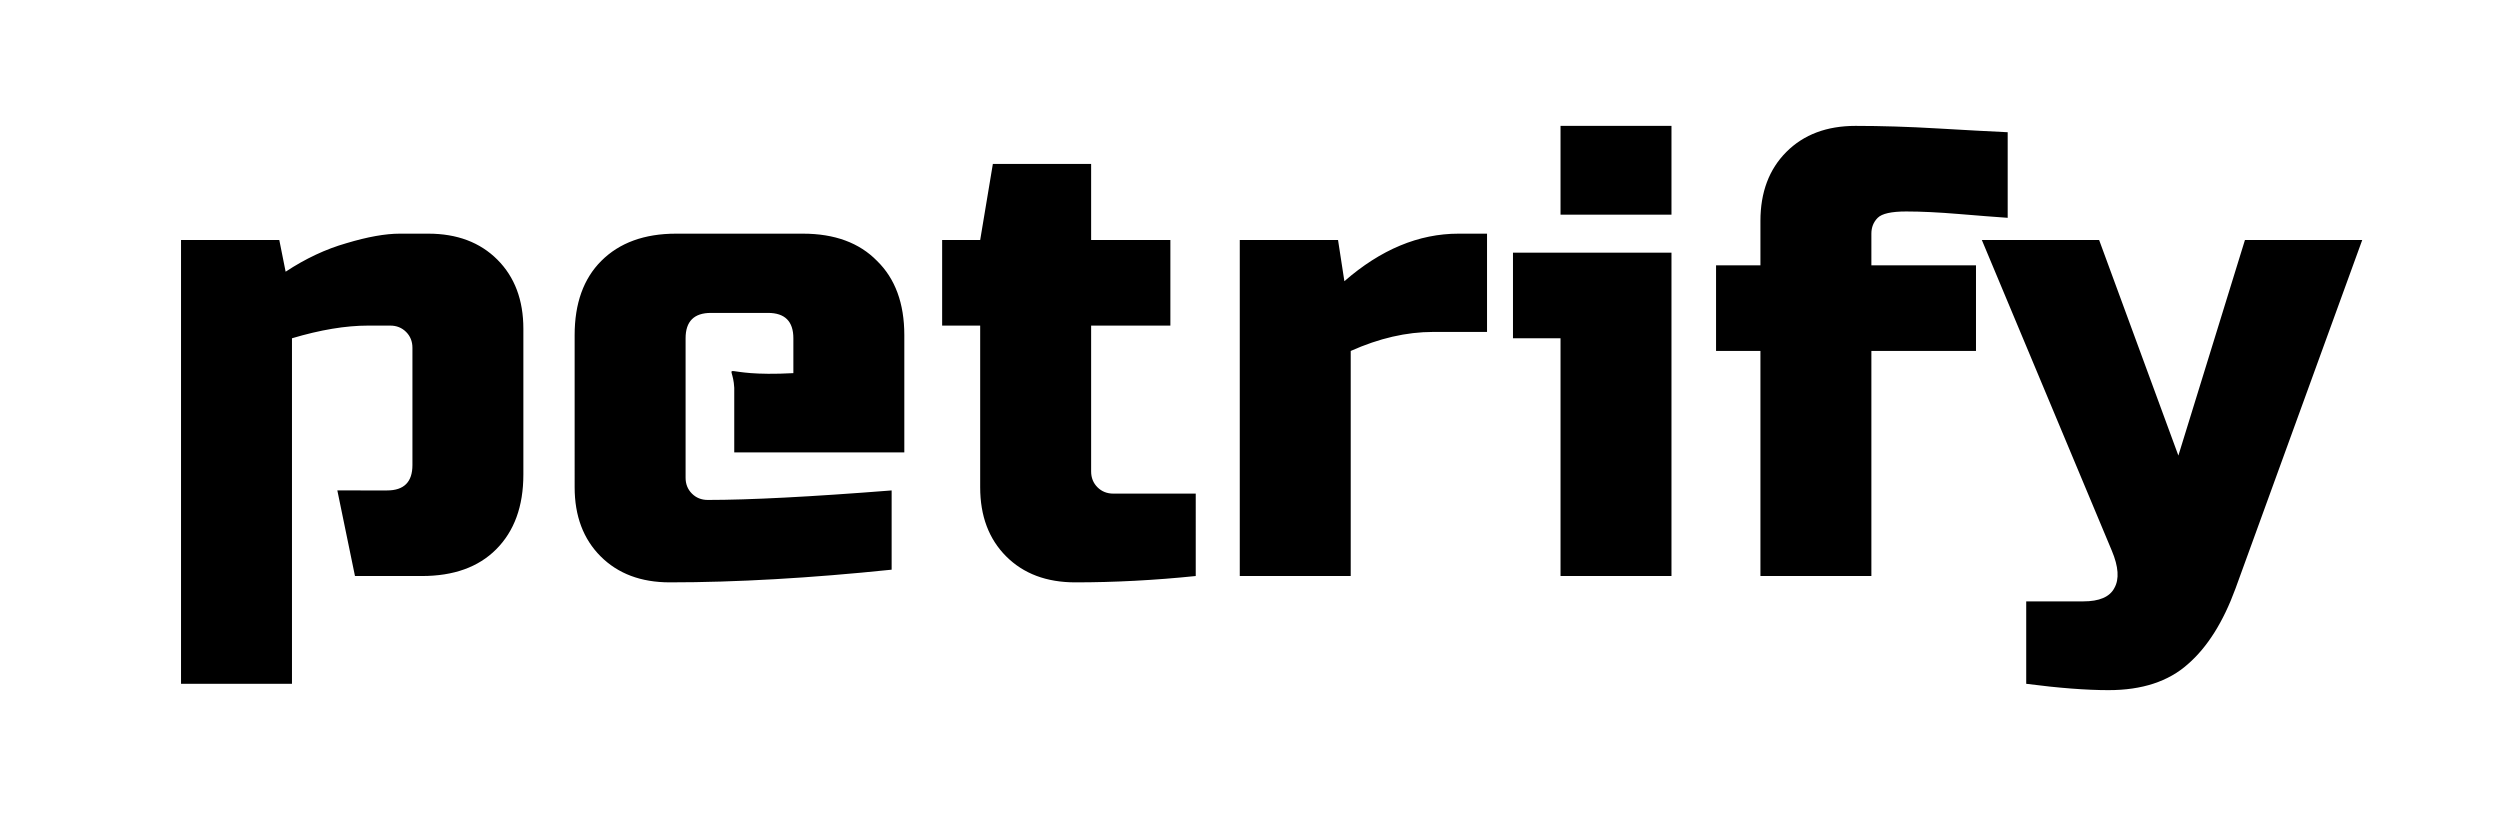 <?xml version="1.0" encoding="UTF-8" standalone="no"?>
<!-- Created with Inkscape (http://www.inkscape.org/) -->

<svg
   xmlns:dc="http://purl.org/dc/elements/1.1/"
   xmlns:cc="http://creativecommons.org/ns#"
   xmlns:rdf="http://www.w3.org/1999/02/22-rdf-syntax-ns#"
   xmlns:svg="http://www.w3.org/2000/svg"
   xmlns="http://www.w3.org/2000/svg"
   xmlns:sodipodi="http://sodipodi.sourceforge.net/DTD/sodipodi-0.dtd"
   xmlns:inkscape="http://www.inkscape.org/namespaces/inkscape"
   width="300mm"
   height="100mm"
   viewBox="0 0 300 100"
   version="1.1"
   id="svg8"
   inkscape:version="0.92.3 (2405546, 2018-03-11)"
   sodipodi:docname="logo.svg">
  <defs
     id="defs2" />
  <sodipodi:namedview
     id="base"
     pagecolor="#ffffff"
     bordercolor="#666666"
     borderopacity="1.0"
     inkscape:pageopacity="0.0"
     inkscape:pageshadow="2"
     inkscape:zoom="0.7"
     inkscape:cx="482.85714"
     inkscape:cy="274.28571"
     inkscape:document-units="mm"
     inkscape:current-layer="flowRoot4518"
     showgrid="false"
     inkscape:window-width="1949"
     inkscape:window-height="1034"
     inkscape:window-x="1648"
     inkscape:window-y="287"
     inkscape:window-maximized="0" />
  <g
     inkscape:label="Layer 1"
     inkscape:groupmode="layer"
     id="layer1"
     transform="translate(0,-197)">
    <g
       aria-label="petrify"
       transform="matrix(1.902,0,0,1.902,-96.201,119.971)"
       style="font-style:normal;font-variant:normal;font-weight:normal;font-stretch:normal;font-size:40px;line-height:125%;font-family:Arial;-inkscape-font-specification:Arial;letter-spacing:0px;word-spacing:0px;fill:#000000;fill-opacity:1;stroke:none;stroke-width:1px;stroke-linecap:butt;stroke-linejoin:miter;stroke-opacity:1"
       id="flowRoot4518">
      <path
         id="logo"
         style="font-style:normal;font-variant:normal;font-weight:normal;font-stretch:normal;font-family:'Russo One';-inkscape-font-specification:'Russo One'"
         d="m 183.616,84.041 q -2.12,0 -5.2,-0.4 v -5.2 h 3.6 q 1.52,0 1.96,-0.84 0.48,-0.84 -0.16,-2.36 l -8.2,-19.6 h 7.4 l 5,13.6 4.2,-13.6 h 7.4 l -8,22 q -1.16,3.16 -3,4.76 -1.84,1.64 -5,1.64 z m -6.369,-29.8 q -1.16,-0.08 -3.08,-0.24 -1.92,-0.16 -3.32,-0.16 -1.4,0 -1.8,0.4 -0.4,0.4 -0.4,1 v 2 h 6.6 v 5.4 h -6.6 v 14.2 h -7 v -14.2 h -2.8 v -5.4 h 2.8 v -2.8 q 0,-2.72 1.64,-4.36 1.64,-1.64 4.36,-1.64 2.44,0 5.16,0.16 2.72,0.16 4.44,0.24 z m -21.212,2.2 v 20.4 h -7 v -15 h -3 v -5.4 z m -7,-8 h 7 v 5.6 h -7 z m -8.037,13 q -2.52,0 -5.2,1.2 v 14.2 h -7 v -21.2 h 6.2 l 0.4,2.6 q 3.44,-3 7.2,-3 h 1.8 v 6.2 z m -14.978,15.4 q -3.88,0.4 -7.6,0.4 -2.72,0 -4.36,-1.64 -1.64,-1.64 -1.64,-4.36 v -10.2 h -2.4 v -5.4 h 2.4 l 0.8,-4.8 h 6.2 v 4.8 h 5 v 5.4 h -5 v 9.2 q 0,0.6 0.4,1 0.4,0.4 1,0.4 h 5.2 z M 93.234,55.241 c -2,0 -3.573,0.573 -4.72,1.72 -1.12,1.12 -1.68,2.68 -1.68,4.68 V 71.241 c 0,1.813 0.547,3.267 1.64,4.36 1.093,1.093 2.547,1.64 4.36,1.64 4.187,0 8.853,-0.267 14,-0.8 v -5 c -5.093,0.4 -8.96,0.6 -11.6,0.6 -0.4,0 -0.733,-0.133 -1,-0.4 -0.267,-0.267 -0.4,-0.6 -0.4,-1 v -1.428 -0.172 -4.075 -0.925 -2.2 c 0,-1.067 0.533,-1.6 1.6,-1.6 h 3.6 c 1.067,0 1.6,0.533 1.6,1.6 v 2.2 c -4.954,0.268 -3.822,-0.918 -3.73,0.925 v 4.075 h 10.73 v -7.4 c 0,-2 -0.573,-3.56 -1.72,-4.68 -1.12,-1.147 -2.68,-1.72 -4.68,-1.72 z m -17.434,0 c -0.907,0 -2.027,0.2 -3.36,0.6 -1.307,0.373 -2.587,0.973 -3.84,1.8 l -0.4,-2 h -6.2 v 28 h 7 v -0.925 -5.875 -5.4 -0.789 -8.811 c 1.787,-0.533 3.387,-0.8 4.8,-0.8 h 1.4 c 0.4,0 0.733,0.133 1,0.4 0.267,0.267 0.4,0.6 0.4,1 v 7.4 c 0,1.067 -0.533,1.6 -1.6,1.6 H 71.862 l 1.113,5.4 h 4.224 c 2,0 3.56,-0.56 4.68,-1.68 1.147,-1.147 1.72,-2.72 1.72,-4.72 v -9.2 c 0,-1.813 -0.547,-3.267 -1.64,-4.36 -1.093,-1.093 -2.547,-1.64 -4.36,-1.64 z"
         inkscape:connector-curvature="0" />
    </g>
  </g>
</svg>

